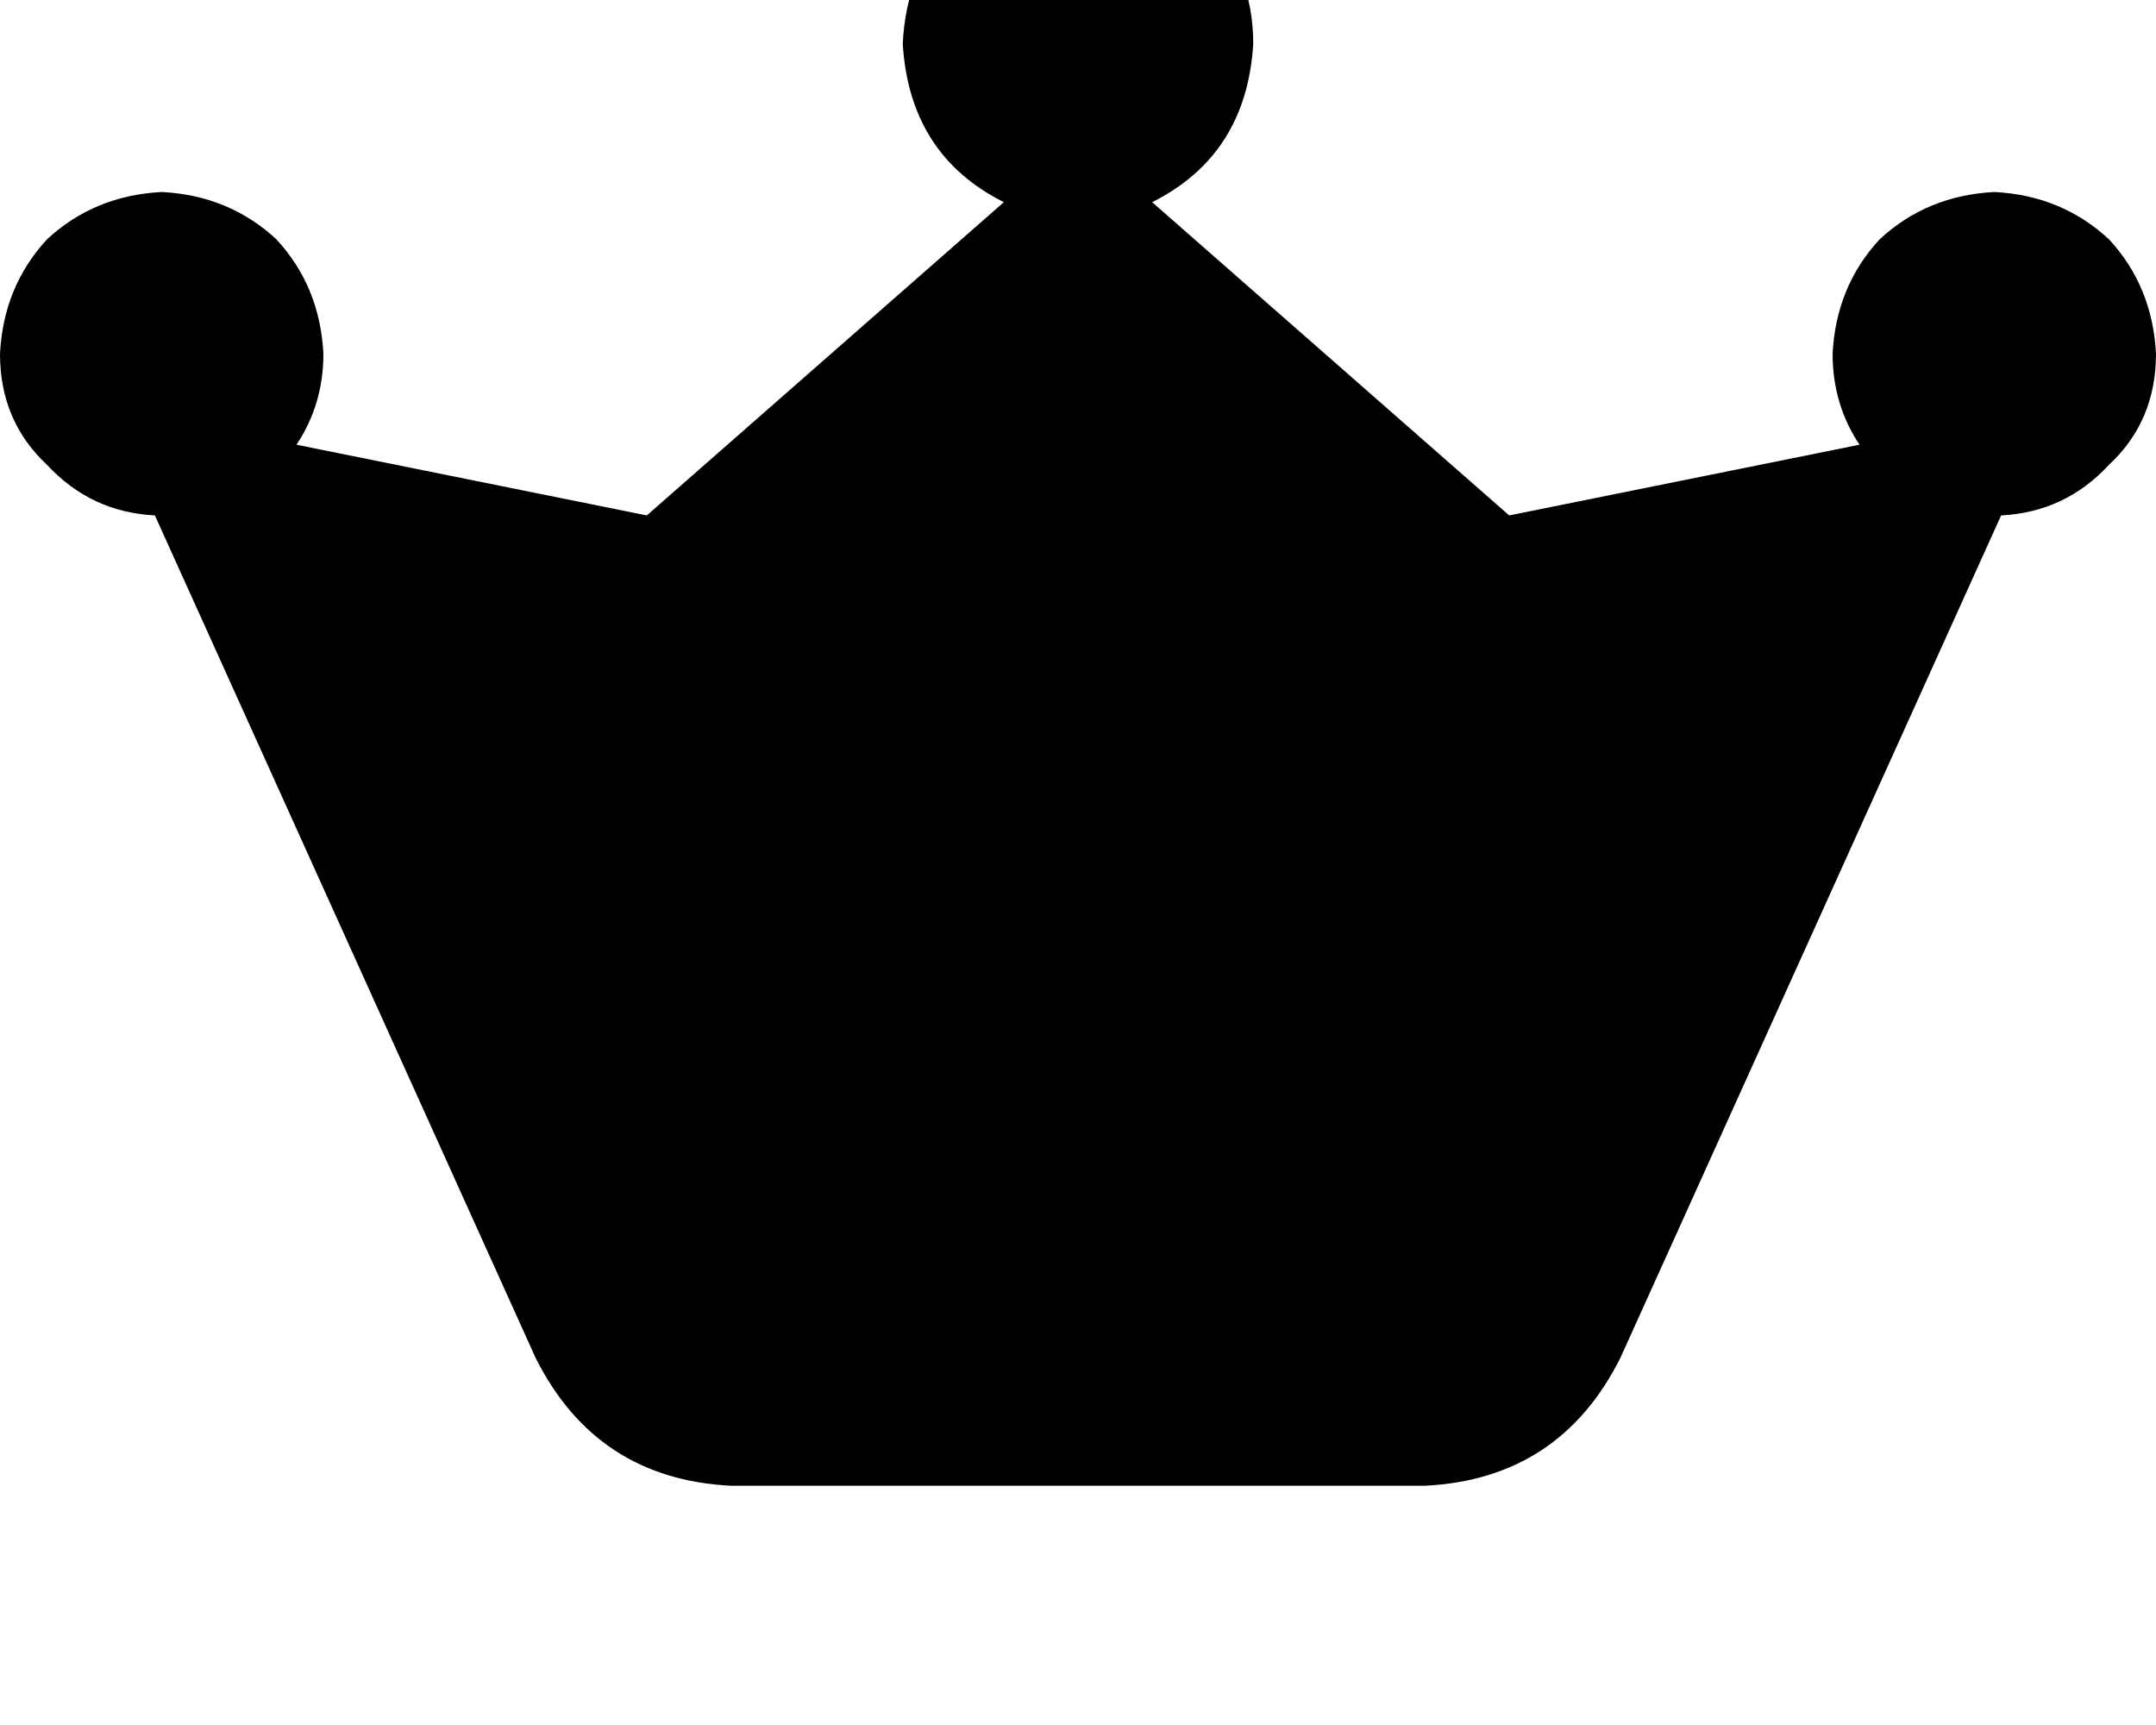 <svg height="1000" width="1250" xmlns="http://www.w3.org/2000/svg"><path d="M726.6 25.4q-3.9 64.4 -58.6 91.8l207 181.6 203.1 -41q-15.6 -23.4 -15.6 -52.7 2 -39.1 27.3 -66.4 27.4 -25.4 66.5 -27.4 39 2 66.4 27.4 25.3 27.3 27.3 66.4 0 39 -27.3 64.4 -25.4 27.4 -62.5 29.3L939.5 787.1q-35.2 70.3 -113.3 74.2H423.8q-78.1 -3.9 -113.3 -74.2L89.8 298.8Q52.7 296.9 27.3 269.5 0 244.1 0 205.1 2 166 27.3 138.7q27.4 -25.4 66.5 -27.4 39 2 66.4 27.4 25.3 27.3 27.3 66.4 0 29.3 -15.6 52.7l203.1 41L582 117.2Q527.3 89.8 523.4 25.4q2 -43 29.3 -72.3Q582 -74.2 625 -76.2q43 2 72.3 29.3 29.3 29.3 29.3 72.3z"/></svg>